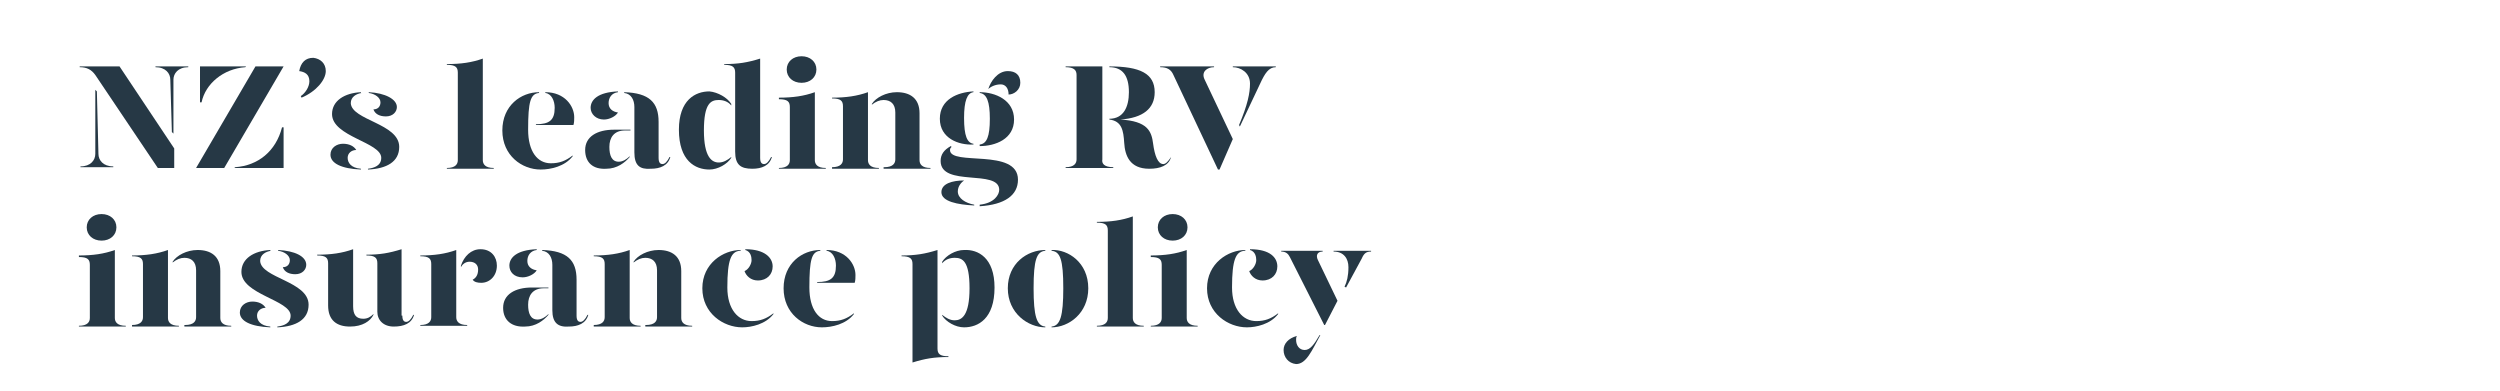 <?xml version="1.0" encoding="utf-8"?>
<!-- Generator: Adobe Illustrator 24.0.3, SVG Export Plug-In . SVG Version: 6.00 Build 0)  -->
<svg version="1.1" id="Layer_1" xmlns="http://www.w3.org/2000/svg" xmlns:xlink="http://www.w3.org/1999/xlink" x="0px" y="0px"
	 viewBox="0 0 320 50" style="enable-background:new 0 0 320 50;" xml:space="preserve">
<style type="text/css">
	.st0{clip-path:url(#SVGID_2_);}
	.st1{enable-background:new    ;}
	.st2{fill:#263845;}
</style>
<title>Artboard 1 copy</title>
<g>
	<defs>
		<rect id="SVGID_1_" y="0" width="320" height="50"/>
	</defs>
	<clipPath id="SVGID_2_">
		<use xlink:href="#SVGID_1_"  style="overflow:visible;"/>
	</clipPath>
	<g class="st0">
		<g class="st1">
			<path class="st2" d="M12.2,11.5l0.2,0.2l0.2,8c0,0.8,0.6,1.6,1.9,1.6v0.1h-4.2v-0.1c1.3,0,1.9-0.8,1.9-1.6L12.2,11.5z M22.3,21.5
				h-2.1l-8-11.9c-0.5-0.7-1.1-1-2-1V8.5h5.1l7,10.5V21.5z M22.2,17.1l-0.2-0.2l-0.2-6.7c0-0.8-0.6-1.6-1.9-1.6V8.5h4.2v0.1
				c-1.3,0-1.9,0.8-1.9,1.6L22.2,17.1z"/>
			<path class="st2" d="M32.7,8.5h3.6l-7.6,13h-3.6L32.7,8.5z M25.7,8.5h5.8l-0.1,0.1c-2.8,0.2-5.1,2.1-5.6,4.5h-0.2V8.5z
				 M30.1,21.4c2.9-0.2,5.2-2,6-5.1h0.2v5.2H30L30.1,21.4z"/>
		</g>
		<g class="st1">
			<path class="st2" d="M41.7,9.1c0,1.1-1.2,2.6-3.1,3.4l-0.1-0.2c0.6-0.4,1.1-1.2,1.1-1.9c0-0.9-0.6-1.2-1.3-1.3
				c0.2-1.1,0.8-1.7,1.8-1.7C41,7.5,41.7,8.1,41.7,9.1z"/>
		</g>
		<g class="st1">
			<path class="st2" d="M45.6,19.2c-0.6,0-1.1,0.4-1.1,1c0,0.6,0.4,1.3,1.7,1.4v0.1c-2.5-0.1-3.9-0.8-3.9-1.9c0-0.9,0.8-1.4,1.6-1.4
				C44.7,18.4,45.3,18.7,45.6,19.2z M46.3,11.9c-0.7,0.1-1.4,0.5-1.4,1.3c0.1,2.2,6.2,2.6,6.2,5.6c0,1.9-1.6,2.8-4,2.9v-0.1
				c0.8-0.1,1.7-0.4,1.7-1.4c0-2-6.3-2.7-6.3-5.6c0-1.7,1.6-2.7,3.7-2.8V11.9z M50.8,13.7c0,0.6-0.5,1.2-1.4,1.2
				c-0.8,0-1.4-0.3-1.6-0.9c0.6,0,0.9-0.4,0.9-0.9c0-0.6-0.7-1.1-1.5-1.2v-0.1C49.3,11.9,50.8,12.7,50.8,13.7z"/>
			<path class="st2" d="M57.2,8.2c1.8,0,3.2-0.2,4.6-0.7v13c0,0.5,0.3,1,1.4,1v0.1h-6v-0.1c1.1,0,1.4-0.5,1.4-1V9.3
				c0-0.7-0.3-1-1.4-1V8.2z"/>
			<path class="st2" d="M64.3,16.7c0-3.2,2.4-4.9,4.7-4.9v0.1c-1.1,0.1-1.4,1.1-1.4,4.7c0,2.8,1.2,4.3,2.9,4.3c1.1,0,1.9-0.3,2.8-1
				V20c-1,1.3-2.8,1.7-4.1,1.7C66.8,21.7,64.3,19.9,64.3,16.7z M68.6,15.9c1.7,0,2.4-0.5,2.4-2.1c0-0.9-0.4-1.8-1.2-1.9v-0.1
				c2.5,0,3.7,1.8,3.7,3.2c0,0.3,0,0.7-0.1,1h-4.8V15.9z"/>
			<path class="st2" d="M74.9,19.2c0-1.7,1.5-2.6,3.7-2.6h2.1v0.1H80c-1.4,0-2,0.9-2,2.1c0,1.1,0.3,1.9,1.2,1.9c0.5,0,1-0.3,1.4-0.7
				v0.1c-0.6,0.7-1.6,1.5-3,1.5C75.9,21.7,74.9,20.8,74.9,19.2z M75.6,13.8c0-1,0.9-2,3.5-2.1v0.1c-0.8,0.1-1.2,0.7-1.2,1.4
				c0,0.7,0.5,1.1,1.2,1.2c-0.3,0.5-1.1,0.9-1.8,0.9C76.3,15.3,75.6,14.6,75.6,13.8z M81.2,19.5v-5.8c0-0.9-0.4-1.7-1.3-1.8v-0.1
				c3.2,0.1,4.4,1.3,4.4,3.8v4.6c0,0.6,0.2,0.8,0.5,0.8c0.3,0,0.6-0.3,0.9-0.9h0.1c-0.3,1.1-1.3,1.5-2.5,1.5
				C81.9,21.7,81.2,21.2,81.2,19.5z"/>
			<path class="st2" d="M93.6,13.3v0.2c-0.4-0.5-1-0.7-1.6-0.7c-1,0-1.9,0.4-1.9,3.9c0,3.4,1,4.1,1.9,4.1c0.6,0,1.1-0.3,1.6-0.7v0.1
				c-0.5,0.8-1.7,1.5-2.8,1.5c-1.8,0-3.9-1.1-3.9-5.1c0-3.8,2.1-4.9,3.9-4.9C91.9,11.8,93.1,12.5,93.6,13.3z M97.3,20.2
				c0,0.6,0.2,0.8,0.5,0.8c0.3,0,0.6-0.3,0.9-0.9h0.1c-0.3,1.1-1.3,1.5-2.5,1.5c-1.5,0-2.2-0.5-2.2-2.2V9.3c0-0.7-0.3-1-1.4-1V8.2
				c1.8,0,3-0.2,4.6-0.7V20.2z"/>
			<path class="st2" d="M99.7,12.5c1.8,0,3.2-0.2,4.6-0.7v8.7c0,0.5,0.3,1,1.4,1v0.1h-6v-0.1c1.1,0,1.4-0.5,1.4-1v-6.8
				c0-0.7-0.3-1-1.4-1V12.5z M100.7,8.9c0-1,0.8-1.7,1.9-1.7c1.1,0,1.9,0.7,1.9,1.7c0,1-0.8,1.7-1.9,1.7
				C101.5,10.6,100.7,9.9,100.7,8.9z"/>
			<path class="st2" d="M106.5,21.4c1.1,0,1.4-0.5,1.4-1v-6.8c0-0.7-0.3-1-1.4-1v-0.1c1.8,0,3.2-0.2,4.6-0.7v8.7c0,0.5,0.3,1,1.4,1
				v0.1h-6V21.4z M113.2,21.4c1.1,0,1.4-0.5,1.4-1v-6c0-1.1-0.6-1.6-1.5-1.6c-0.5,0-1,0.2-1.5,0.6v-0.1c0.5-0.8,1.8-1.5,3.2-1.5
				c1.7,0,2.9,0.8,2.9,2.7v6c0,0.5,0.3,1,1.4,1v0.1h-6V21.4z"/>
			<path class="st2" d="M120.3,15.2c0-2.5,2.3-3.4,4.3-3.5v0.1c-0.8,0.1-1.2,1.1-1.2,3.3c0,2.3,0.4,3.2,1.2,3.3v0.1
				C122.7,18.6,120.3,17.7,120.3,15.2z M125.4,26.2c1.9-0.2,2.5-1.3,2.5-1.9c0-2.7-7.5-0.3-7.5-3.7c0-0.8,0.4-1.4,1.3-1.9l0.1,0.1
				c-0.1,0.1-0.2,0.2-0.2,0.4c0,2.1,8.7-0.3,8.7,3.8c0,2-1.7,3.2-4.9,3.4V26.2z M120.5,24.6c0-1.1,1.4-1.5,2.9-1.5
				c-0.3,0.2-0.8,0.7-0.8,1.4c0,0.9,1,1.5,2.1,1.7v0.1C122.6,26.2,120.5,25.8,120.5,24.6z M125.4,18.5c0.9-0.1,1.3-1,1.3-3.3
				c0-2.2-0.4-3.2-1.3-3.3v-0.1c2,0,4.4,1,4.4,3.5c0,2.5-2.4,3.4-4.4,3.4V18.5z M126.5,11.4c0.3-1,1.2-2.3,2.5-2.3
				c1,0,1.6,0.5,1.6,1.5c0,0.9-0.8,1.5-1.5,1.5c0-0.8-0.4-1.3-1-1.3C127.4,10.8,126.8,11.1,126.5,11.4L126.5,11.4z"/>
		</g>
		<g class="st1">
			<path class="st2" d="M142.5,21.4v0.1h-6.1v-0.1c1.1,0,1.4-0.5,1.4-1V9.6c0-0.6-0.3-1-1.4-1V8.5h4.7v11.9
				C141,20.9,141.3,21.4,142.5,21.4z M149.9,20.1c-0.3,1.1-1.4,1.5-2.8,1.5c-2.5,0-3.1-1.7-3.2-3.3c-0.1-1.6-0.3-2.8-1.9-3v-0.1
				c1.8,0,2.5-1.5,2.5-3.4c0-2.1-0.8-3.2-2.5-3.2V8.5c3.9,0,5.8,0.9,5.8,3.3c0,2.1-1.5,3.3-4.4,3.5c3.5,0.2,4,1.5,4.2,3.1
				c0.2,1.5,0.6,2.6,1.3,2.6c0.3,0,0.6-0.3,1-0.9H149.9z"/>
		</g>
		<g class="st1">
			<path class="st2" d="M150.2,9.6c-0.3-0.7-0.8-1-1.7-1V8.5h6.9v0.1c-0.9,0-1.7,0.6-1.2,1.6l3.6,7.6l-1.7,3.9h-0.2L150.2,9.6z
				 M158.6,16c1.1-2.6,1.4-4.1,1.4-5.3c0-1.4-1.2-2.1-2.2-2.1V8.5h5.5v0.1c-0.9,0-1.4,0.8-2,2.1l-2.6,5.5L158.6,16z"/>
		</g>
		<g class="st1">
			<path class="st2" d="M10.1,32.7c1.8,0,3.2-0.2,4.6-0.7v8.7c0,0.5,0.3,1,1.4,1v0.1h-6v-0.1c1.1,0,1.4-0.5,1.4-1v-6.8
				c0-0.7-0.3-1-1.4-1V32.7z M11.1,29.1c0-1,0.8-1.7,1.9-1.7c1.1,0,1.9,0.7,1.9,1.7c0,1-0.8,1.7-1.9,1.7
				C11.9,30.8,11.1,30.1,11.1,29.1z"/>
			<path class="st2" d="M16.9,41.6c1.1,0,1.4-0.5,1.4-1v-6.8c0-0.7-0.3-1-1.4-1v-0.1c1.8,0,3.2-0.2,4.6-0.7v8.7c0,0.5,0.3,1,1.4,1
				v0.1h-6V41.6z M23.7,41.6c1.1,0,1.4-0.5,1.4-1v-6c0-1.1-0.6-1.6-1.5-1.6c-0.5,0-1,0.2-1.5,0.6v-0.1c0.5-0.8,1.8-1.5,3.2-1.5
				c1.7,0,2.9,0.8,2.9,2.7v6c0,0.5,0.3,1,1.4,1v0.1h-6V41.6z"/>
			<path class="st2" d="M34,39.4c-0.6,0-1.1,0.4-1.1,1c0,0.6,0.4,1.3,1.7,1.4v0.1c-2.5-0.1-3.9-0.8-3.9-1.9c0-0.9,0.8-1.4,1.6-1.4
				C33.1,38.6,33.7,38.9,34,39.4z M34.7,32.1c-0.7,0.1-1.4,0.5-1.4,1.3c0.1,2.2,6.2,2.6,6.2,5.6c0,1.9-1.6,2.8-4,2.9v-0.1
				c0.8-0.1,1.7-0.4,1.7-1.4c0-2-6.3-2.7-6.3-5.6c0-1.7,1.6-2.7,3.7-2.8V32.1z M39.2,33.9c0,0.6-0.5,1.2-1.4,1.2
				c-0.8,0-1.4-0.3-1.6-0.9c0.6,0,0.9-0.4,0.9-0.9c0-0.6-0.7-1.1-1.5-1.2v-0.1C37.7,32.1,39.2,32.8,39.2,33.9z"/>
			<path class="st2" d="M45.2,39.2c0,1.1,0.4,1.6,1.3,1.6c0.5,0,0.9-0.2,1.3-0.6v0.1c-0.4,0.8-1.4,1.5-3,1.5c-1.7,0-2.8-0.8-2.8-2.7
				v-5.4c0-0.7-0.3-1-1.4-1v-0.1c1.8,0,3.2-0.2,4.6-0.7V39.2z M51.5,40.4c0,0.6,0.2,0.8,0.5,0.8c0.3,0,0.6-0.3,0.9-0.9h0.1
				c-0.3,1.1-1.3,1.5-2.6,1.5c-1.3,0-2.1-0.8-2.1-1.9v-6.2c0-0.7-0.3-1-1.4-1v-0.1c1.7,0,2.9-0.2,4.5-0.7V40.4z"/>
		</g>
		<g class="st1">
			<path class="st2" d="M58.4,40.6c0,0.5,0.3,1,1.4,1v0.1h-6v-0.1c1.1,0,1.4-0.5,1.4-1v-6.8c0-0.7-0.3-1-1.4-1v-0.1
				c1.8,0,3.2-0.2,4.6-0.7V40.6z M63.6,34c0,1.3-0.9,2.2-2,2.2c-0.5,0-0.9-0.1-1.1-0.4c0.4-0.2,0.7-0.6,0.7-1.3c0-0.6-0.4-1-1.1-1
				c-0.5,0-0.9,0.3-1.1,0.7V34c0.4-1.2,1.3-2.1,2.5-2.1C62.9,31.9,63.6,32.9,63.6,34z"/>
		</g>
		<g class="st1">
			<path class="st2" d="M64.4,39.4c0-1.7,1.5-2.6,3.7-2.6h2.1v0.1h-0.6c-1.4,0-2,0.9-2,2.1c0,1.1,0.3,1.9,1.2,1.9
				c0.5,0,1-0.3,1.4-0.7v0.1c-0.6,0.7-1.6,1.5-3,1.5C65.5,41.9,64.4,41,64.4,39.4z M65.2,34c0-1,0.9-2,3.5-2.1v0.1
				c-0.8,0.1-1.2,0.7-1.2,1.4c0,0.7,0.5,1.1,1.2,1.2c-0.3,0.5-1.1,0.9-1.8,0.9C65.8,35.5,65.2,34.8,65.2,34z M70.7,39.7v-5.8
				c0-0.9-0.4-1.7-1.3-1.8v-0.1c3.2,0.1,4.4,1.3,4.4,3.8v4.6c0,0.6,0.2,0.8,0.5,0.8c0.3,0,0.6-0.3,0.9-0.9h0.1
				c-0.3,1.1-1.3,1.5-2.5,1.5C71.4,41.9,70.7,41.3,70.7,39.7z"/>
			<path class="st2" d="M76,41.6c1.1,0,1.4-0.5,1.4-1v-6.8c0-0.7-0.3-1-1.4-1v-0.1c1.8,0,3.2-0.2,4.6-0.7v8.7c0,0.5,0.3,1,1.4,1v0.1
				h-6V41.6z M82.7,41.6c1.1,0,1.4-0.5,1.4-1v-6c0-1.1-0.6-1.6-1.5-1.6c-0.5,0-1,0.2-1.5,0.6v-0.1c0.5-0.8,1.8-1.5,3.2-1.5
				c1.7,0,2.9,0.8,2.9,2.7v6c0,0.5,0.3,1,1.4,1v0.1h-6V41.6z"/>
			<path class="st2" d="M94.7,32.1c-1.1,0.1-1.6,1.1-1.6,4.7c0,2.8,1.4,4.3,3.1,4.3c1.1,0,1.9-0.3,2.8-1v0.1c-1,1.3-2.8,1.7-4,1.7
				c-2.4,0-5.1-1.8-5.1-5c0-3.2,2.7-4.9,4.9-4.9V32.1z M98.9,34.1c0,1-0.7,1.8-1.9,1.8c-0.9,0-1.5-0.6-1.7-1.2
				c0.5-0.2,0.9-0.9,0.9-1.4c0-0.4-0.1-1.1-0.8-1.3v-0.1C97.9,31.9,98.9,33,98.9,34.1z"/>
			<path class="st2" d="M100.3,36.9c0-3.2,2.4-4.9,4.7-4.9v0.1c-1.1,0.1-1.4,1.1-1.4,4.7c0,2.8,1.2,4.3,2.9,4.3c1.1,0,1.9-0.3,2.8-1
				v0.1c-1,1.3-2.8,1.7-4.1,1.7C102.8,41.9,100.3,40.1,100.3,36.9z M104.6,36.1c1.7,0,2.4-0.5,2.4-2.1c0-0.9-0.4-1.8-1.2-1.9v-0.1
				c2.5,0,3.7,1.8,3.7,3.2c0,0.3,0,0.7-0.1,1h-4.8V36.1z"/>
			<path class="st2" d="M120,44.6c0,0.7,0.3,1,1.4,1v0.1c-1.8,0-3,0.2-4.6,0.7V33.8c0-0.7-0.3-1-1.4-1v-0.1c1.8,0,3-0.2,4.6-0.7
				V44.6z M127.3,36.8c0,4-2.1,5.1-3.9,5.1c-1.1,0-2.3-0.7-2.8-1.5v-0.1c0.5,0.4,1,0.7,1.6,0.7c0.9,0,1.9-0.6,1.9-4.1
				c0-3.5-0.9-3.9-1.9-3.9c-0.6,0-1.2,0.2-1.6,0.7v-0.2c0.5-0.8,1.7-1.5,2.8-1.5C125.2,31.9,127.3,33,127.3,36.8z"/>
			<path class="st2" d="M133.8,32.1c-1.1,0.1-1.5,1.1-1.5,4.8c0,3.6,0.4,4.8,1.5,4.9v0.1c-2.2,0-4.8-1.8-4.8-5
				c0-3.2,2.5-4.9,4.8-4.9V32.1z M139.3,36.9c0,3.2-2.5,5-4.7,5v-0.1c1.1-0.1,1.5-1.3,1.5-4.9c0-3.7-0.4-4.7-1.5-4.8v-0.1
				C136.7,31.9,139.3,33.6,139.3,36.9z"/>
			<path class="st2" d="M140.4,28.4c1.8,0,3.2-0.2,4.6-0.7v13c0,0.5,0.3,1,1.4,1v0.1h-6v-0.1c1.1,0,1.4-0.5,1.4-1V29.5
				c0-0.7-0.3-1-1.4-1V28.4z"/>
			<path class="st2" d="M147.3,32.7c1.8,0,3.2-0.2,4.6-0.7v8.7c0,0.5,0.3,1,1.4,1v0.1h-6v-0.1c1.1,0,1.4-0.5,1.4-1v-6.8
				c0-0.7-0.3-1-1.4-1V32.7z M148.2,29.1c0-1,0.8-1.7,1.9-1.7c1.1,0,1.9,0.7,1.9,1.7c0,1-0.8,1.7-1.9,1.7
				C149,30.8,148.2,30.1,148.2,29.1z"/>
			<path class="st2" d="M159.3,32.1c-1.1,0.1-1.6,1.1-1.6,4.7c0,2.8,1.4,4.3,3.1,4.3c1.1,0,1.9-0.3,2.8-1v0.1c-1,1.3-2.8,1.7-4,1.7
				c-2.4,0-5.1-1.8-5.1-5c0-3.2,2.7-4.9,4.9-4.9V32.1z M163.5,34.1c0,1-0.7,1.8-1.9,1.8c-0.9,0-1.5-0.6-1.7-1.2
				c0.5-0.2,0.9-0.9,0.9-1.4c0-0.4-0.1-1.1-0.8-1.3v-0.1C162.6,31.9,163.5,33,163.5,34.1z"/>
		</g>
		<g class="st1">
			<path class="st2" d="M165.1,32.9c-0.2-0.4-0.5-0.7-1.1-0.7v-0.1h5.3v0.1c-0.7,0-0.9,0.5-0.6,1.1l2.5,5.2l-1.6,3.1h-0.1
				L165.1,32.9z M164.3,44.8c0-0.8,0.6-1.5,1.7-1.8c-0.1,0.2-0.1,0.3-0.1,0.5c0,0.7,0.4,1.3,1.1,1.3c0.7,0,1.2-0.7,1.9-1.9h0.1
				c-1.1,2-1.8,3.7-3.1,3.7C164.9,46.5,164.3,45.7,164.3,44.8z M172.1,36.7c0.3-0.6,0.5-1.4,0.5-2.5c0-1.1-0.6-2-1.9-2v-0.1h4.8v0.1
				c-0.6,0-0.9,0.2-1.2,0.9l-2,3.7L172.1,36.7z"/>
		</g>
	</g>
</g>
</svg>
